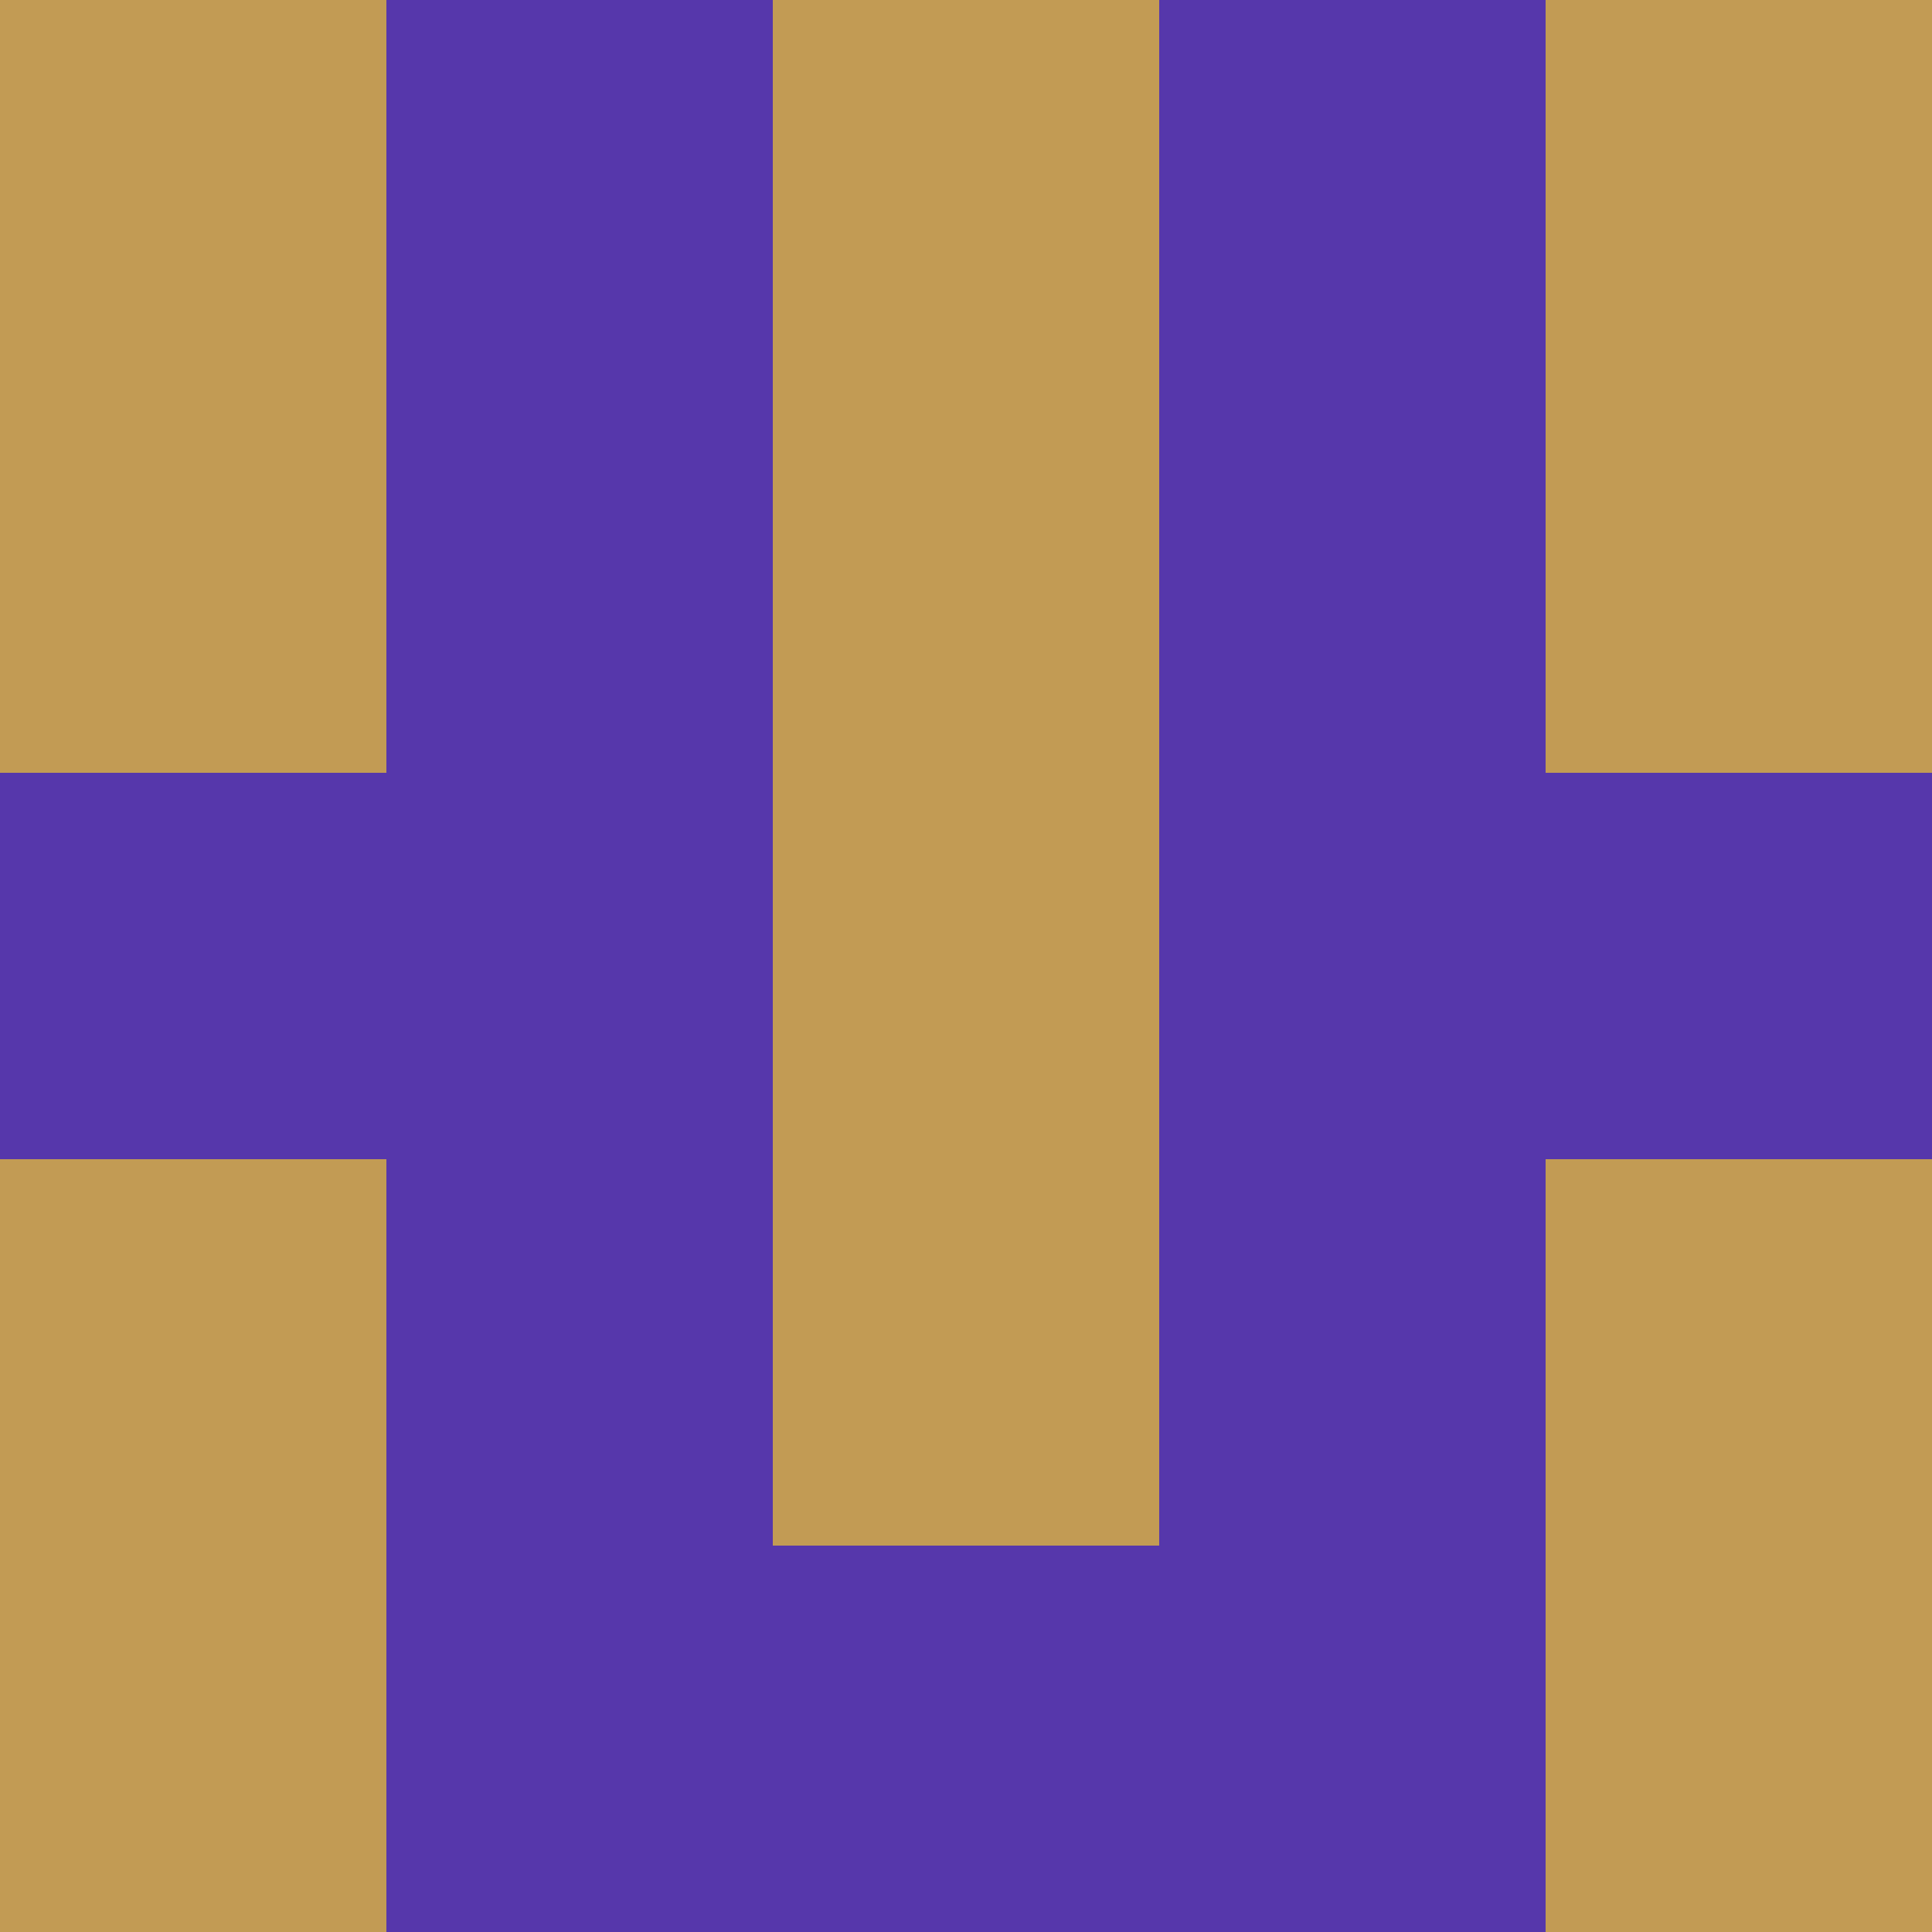 <?xml version="1.0" encoding="utf-8"?>
<!DOCTYPE svg PUBLIC "-//W3C//DTD SVG 20010904//EN"
"http://www.w3.org/TR/2001/REC-SVG-20010904/DTD/svg10.dtd">
<svg viewBox="0 0 5 5" height="100" width="100" xml:lang="fr"
     xmlns="http://www.w3.org/2000/svg"
     xmlns:xlink="http://www.w3.org/1999/xlink">
                        <rect x="0" y="0" height="1" width="1" fill="#C29B54"/>
                    <rect x="4" y="0" height="1" width="1" fill="#C29B54"/>
                    <rect x="1" y="0" height="1" width="1" fill="#5637AB"/>
                    <rect x="3" y="0" height="1" width="1" fill="#5637AB"/>
                    <rect x="2" y="0" height="1" width="1" fill="#C29B54"/>
                                <rect x="0" y="1" height="1" width="1" fill="#C29B54"/>
                    <rect x="4" y="1" height="1" width="1" fill="#C29B54"/>
                    <rect x="1" y="1" height="1" width="1" fill="#5637AB"/>
                    <rect x="3" y="1" height="1" width="1" fill="#5637AB"/>
                    <rect x="2" y="1" height="1" width="1" fill="#C29B54"/>
                                <rect x="0" y="2" height="1" width="1" fill="#5637AB"/>
                    <rect x="4" y="2" height="1" width="1" fill="#5637AB"/>
                    <rect x="1" y="2" height="1" width="1" fill="#5637AB"/>
                    <rect x="3" y="2" height="1" width="1" fill="#5637AB"/>
                    <rect x="2" y="2" height="1" width="1" fill="#C29B54"/>
                                <rect x="0" y="3" height="1" width="1" fill="#C29B54"/>
                    <rect x="4" y="3" height="1" width="1" fill="#C29B54"/>
                    <rect x="1" y="3" height="1" width="1" fill="#5637AB"/>
                    <rect x="3" y="3" height="1" width="1" fill="#5637AB"/>
                    <rect x="2" y="3" height="1" width="1" fill="#C29B54"/>
                                <rect x="0" y="4" height="1" width="1" fill="#C29B54"/>
                    <rect x="4" y="4" height="1" width="1" fill="#C29B54"/>
                    <rect x="1" y="4" height="1" width="1" fill="#5637AB"/>
                    <rect x="3" y="4" height="1" width="1" fill="#5637AB"/>
                    <rect x="2" y="4" height="1" width="1" fill="#5637AB"/>
            </svg>